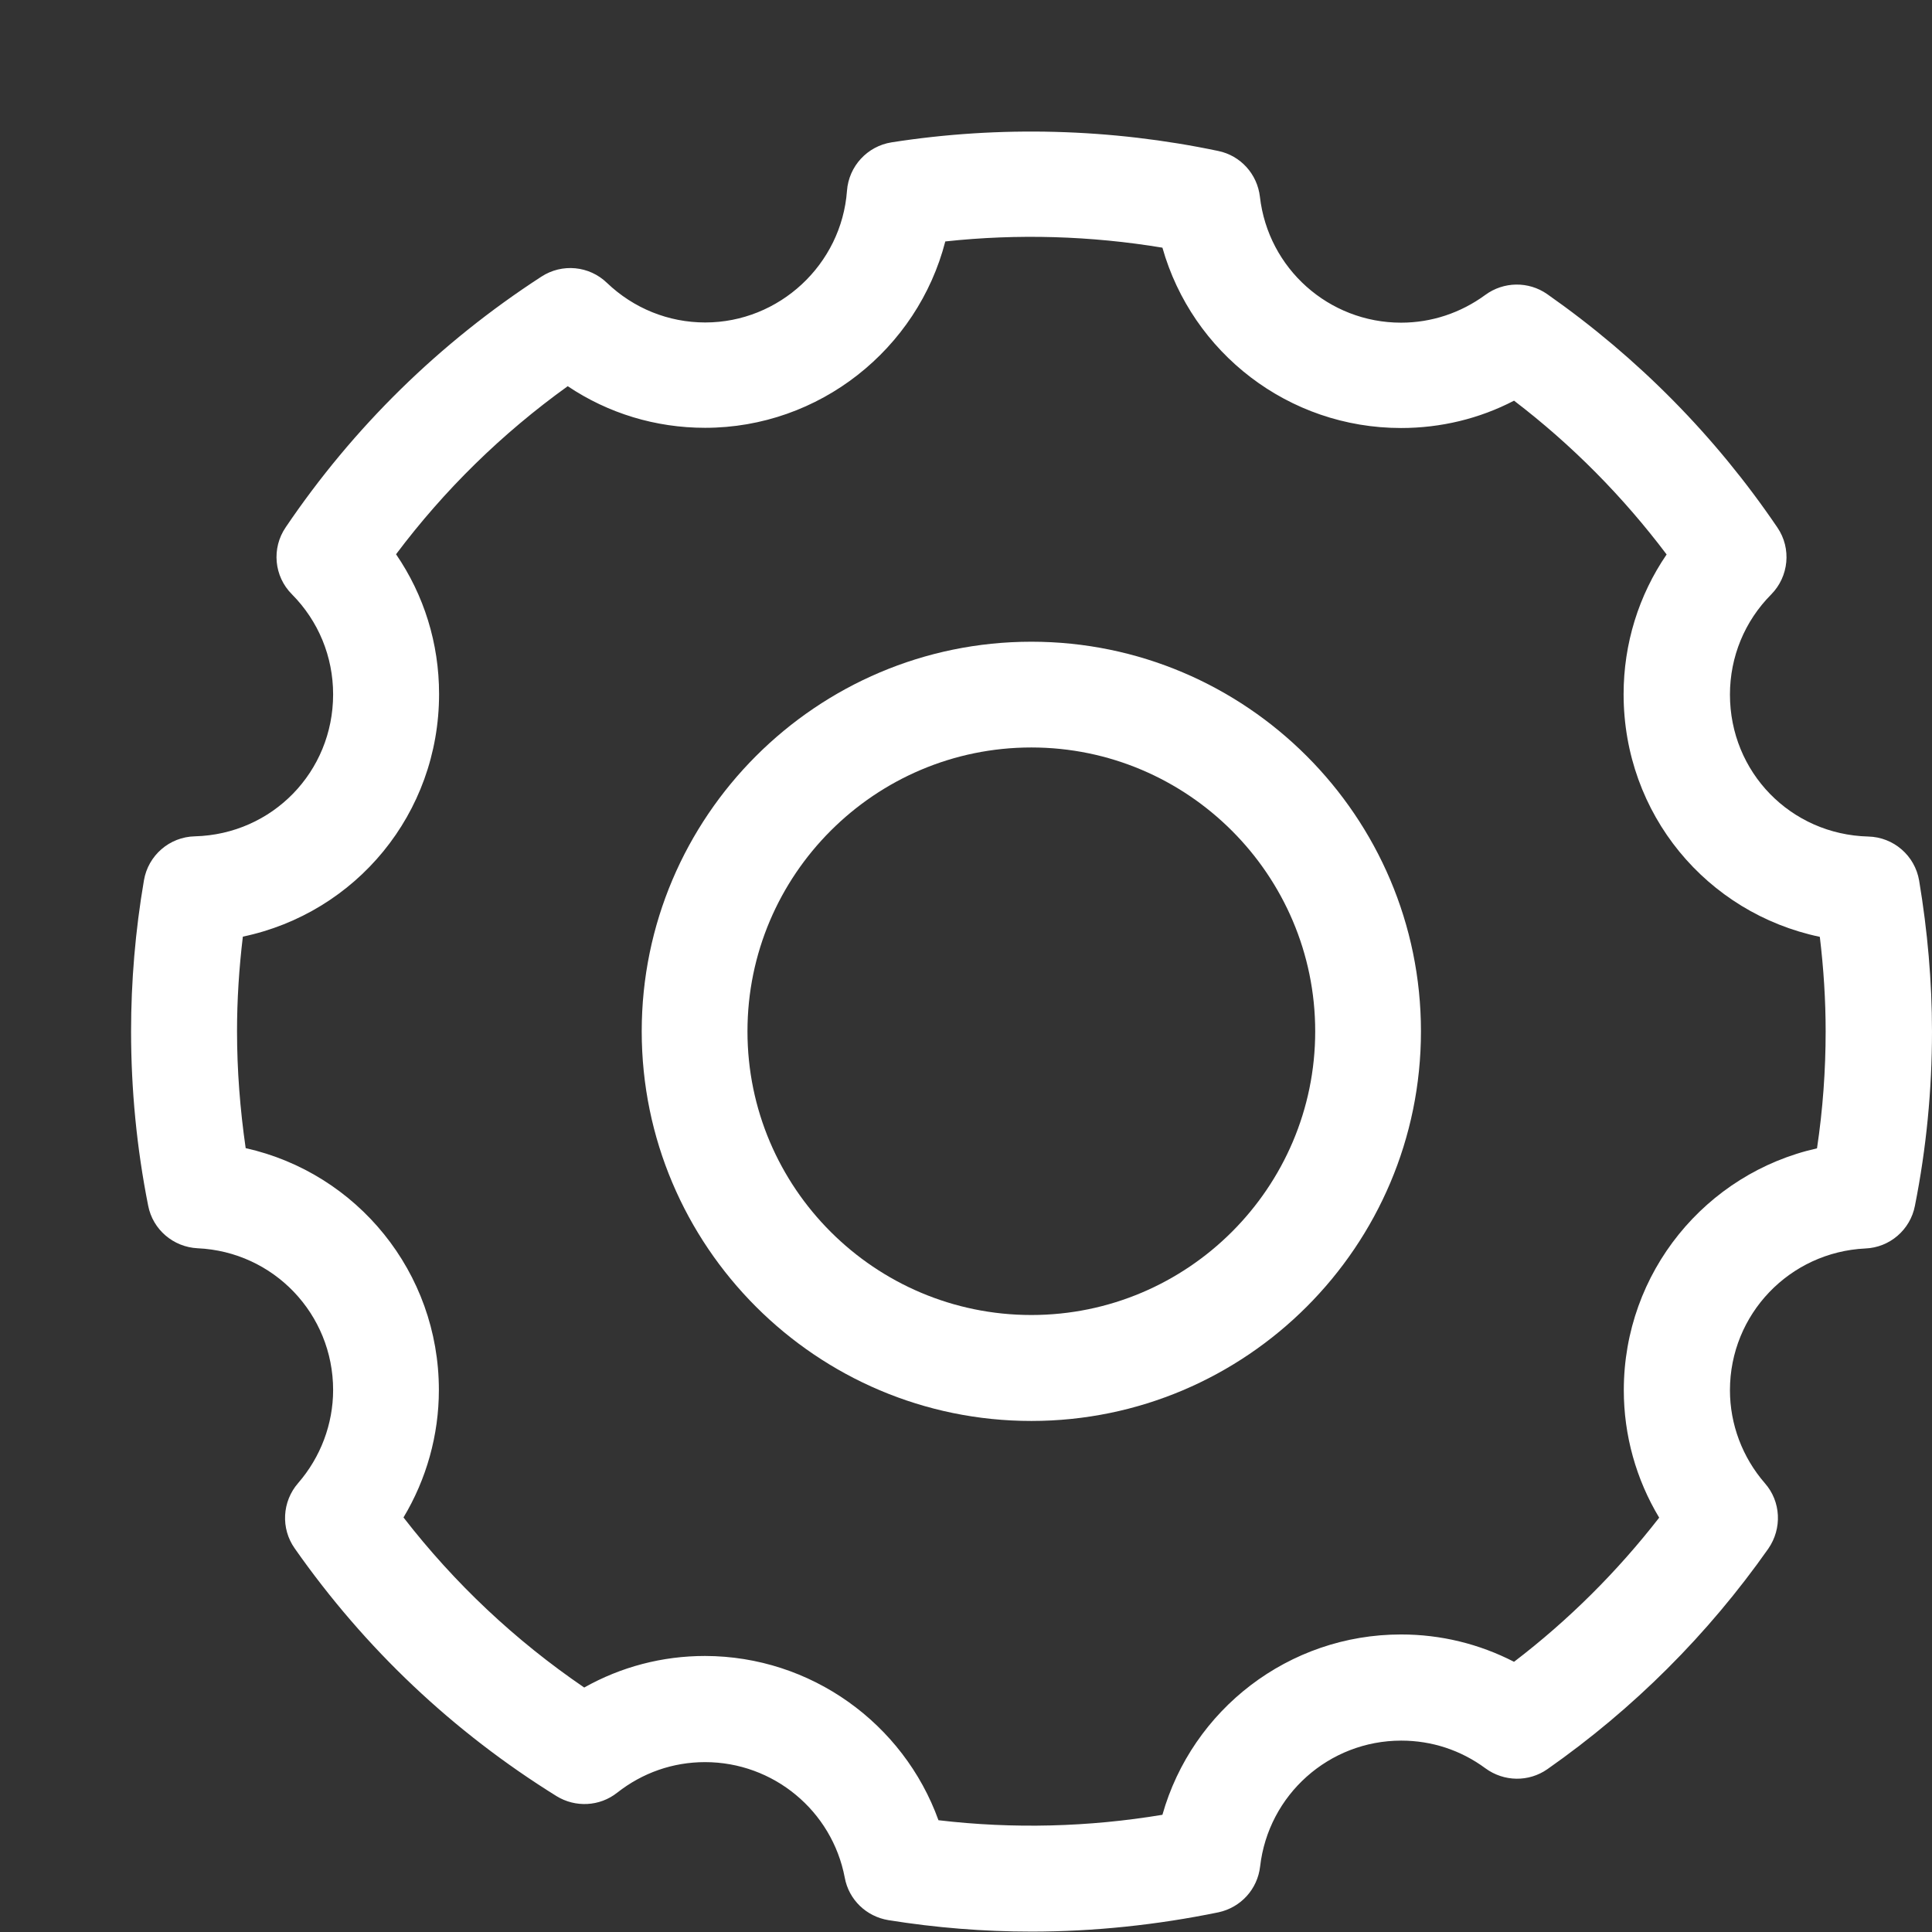 <svg width="961" height="961" xmlns="http://www.w3.org/2000/svg" class="icon">
 <rect width="100%" height="100%" fill="#333333" stroke="none"/>
 <defs>
  <style type="text/css"/>
 </defs>
 <g>
  <title>background</title>
  <rect fill="none" id="canvas_background" height="963" width="963" y="-1" x="-1"/>
 </g>
 <g>
  <title>Layer 1</title>
  <path id="svg_1" fill="#ffffff" d="m513,960.8c-23.6,0 -47.5,-1.9 -71.1,-5.7c-11,-1.8 -19.7,-10.2 -21.7,-21.1c-6.3,-33.3 -35.5,-57.5 -69.5,-57.5c-16,0 -31.1,5.3 -43.7,15.2c-8.7,6.9 -20.8,7.5 -30.2,1.7c-51.5,-32 -95.3,-73.4 -130.2,-123.2c-7,-9.9 -6.3,-23.3 1.7,-32.5c11.2,-12.9 17.4,-29.4 17.4,-46.3c0,-37.8 -29.6,-68.8 -67.4,-70.5c-12.1,-0.6 -22.3,-9.3 -24.6,-21.2c-5.7,-28.7 -8.5,-57.8 -8.5,-86.7c0,-24.7 2.1,-50 6.4,-75.1c2.1,-12.4 12.7,-21.6 25.3,-21.9c38.6,-1 68.8,-32.1 68.8,-70.6c0,-18.8 -7.3,-36.5 -20.5,-49.8c-8.9,-8.9 -10.2,-22.9 -3.1,-33.3c33.7,-49.8 76.5,-91.8 127.2,-124.7c10.3,-6.7 23.8,-5.4 32.6,3.1c13.3,12.7 30.6,19.7 48.9,19.7c36.8,0 67.8,-28.8 70.5,-65.5c0.9,-12.2 10.1,-22.2 22.2,-24.1c53.8,-8.4 109.2,-6.9 162.5,4.3c11.1,2.3 19.4,11.5 20.7,22.8c4.1,35.7 34.3,62.6 70.2,62.6c15.1,0 29.6,-4.8 41.9,-13.8c9.1,-6.7 21.5,-6.9 30.8,-0.4c45.2,31.7 83.7,70.7 114.5,116.1c7.1,10.4 5.7,24.4 -3.1,33.3c-13.2,13.3 -20.5,31 -20.5,49.8c0,38.6 30.2,69.6 68.8,70.6c12.6,0.3 23.2,9.5 25.3,21.9c4.2,25.1 6.4,50.4 6.4,75.1c0,28.9 -2.8,58.1 -8.5,86.7c-2.3,11.9 -12.5,20.7 -24.6,21.2c-37.8,1.8 -67.4,32.8 -67.4,70.5c0,17 6.2,33.4 17.4,46.3c8,9.1 8.6,22.5 1.7,32.5c-30.1,42.8 -67.1,79.7 -109.9,109.7c-9.3,6.5 -21.6,6.3 -30.8,-0.4c-12.3,-9.1 -26.8,-13.8 -41.9,-13.8c-35.9,0 -66.1,26.9 -70.2,62.6c-1.3,11.3 -9.6,20.4 -20.7,22.8c-30.7,6.3 -62,9.6 -93.1,9.6zm-46.2,-55.4c37.3,4.4 74.7,3.4 111.4,-2.7c14.8,-52.3 62.8,-89.7 118.7,-89.7c19.8,0 38.9,4.7 56.2,13.6c27.1,-20.7 51.3,-44.8 72.2,-71.7c-11.5,-19.1 -17.6,-41 -17.6,-63.4c0,-58.6 40.8,-107.9 96.1,-120.3c2.9,-19.3 4.3,-38.8 4.3,-58.2c0,-15.5 -1,-31.2 -2.9,-47c-56.2,-11.8 -97.6,-61 -97.6,-120.7c0,-25.1 7.5,-49.2 21.4,-69.5c-21.7,-28.8 -47.1,-54.5 -75.9,-76.5c-17.3,9 -36.5,13.6 -56.2,13.6c-56,0 -103.9,-37.4 -118.7,-89.7c-35.6,-5.9 -72,-7 -108,-3.1c-13.8,53.5 -62.6,92.7 -119.5,92.7c-24.6,0 -48.2,-7.2 -68.3,-20.7c-32.7,23.5 -61.3,51.5 -85.4,83.6c13.9,20.3 21.4,44.3 21.4,69.5c0,59.6 -41.4,108.9 -97.6,120.7c-1.9,15.8 -2.9,31.5 -2.9,47c0,19.4 1.5,38.8 4.3,58.2c55.4,12.4 96.1,61.7 96.1,120.3c0,22.5 -6.2,44.4 -17.6,63.4c25.5,32.9 55.6,61.2 89.9,84.6c18.3,-10.3 38.8,-15.7 60.1,-15.7c52.6,0.1 98.7,33.5 116.1,81.7z"/>
  <path id="svg_2" fill="#ffffff" d="m513,706.8c-106.9,0 -193.8,-87 -193.8,-193.8s87,-193.8 193.8,-193.8s193.8,87 193.8,193.8s-86.9,193.8 -193.8,193.8zm0,-335c-77.8,0 -141.2,63.3 -141.2,141.2s63.4,141.1 141.2,141.1s141.2,-63.3 141.2,-141.1s-63.4,-141.2 -141.2,-141.2z"/>
 </g>
</svg>